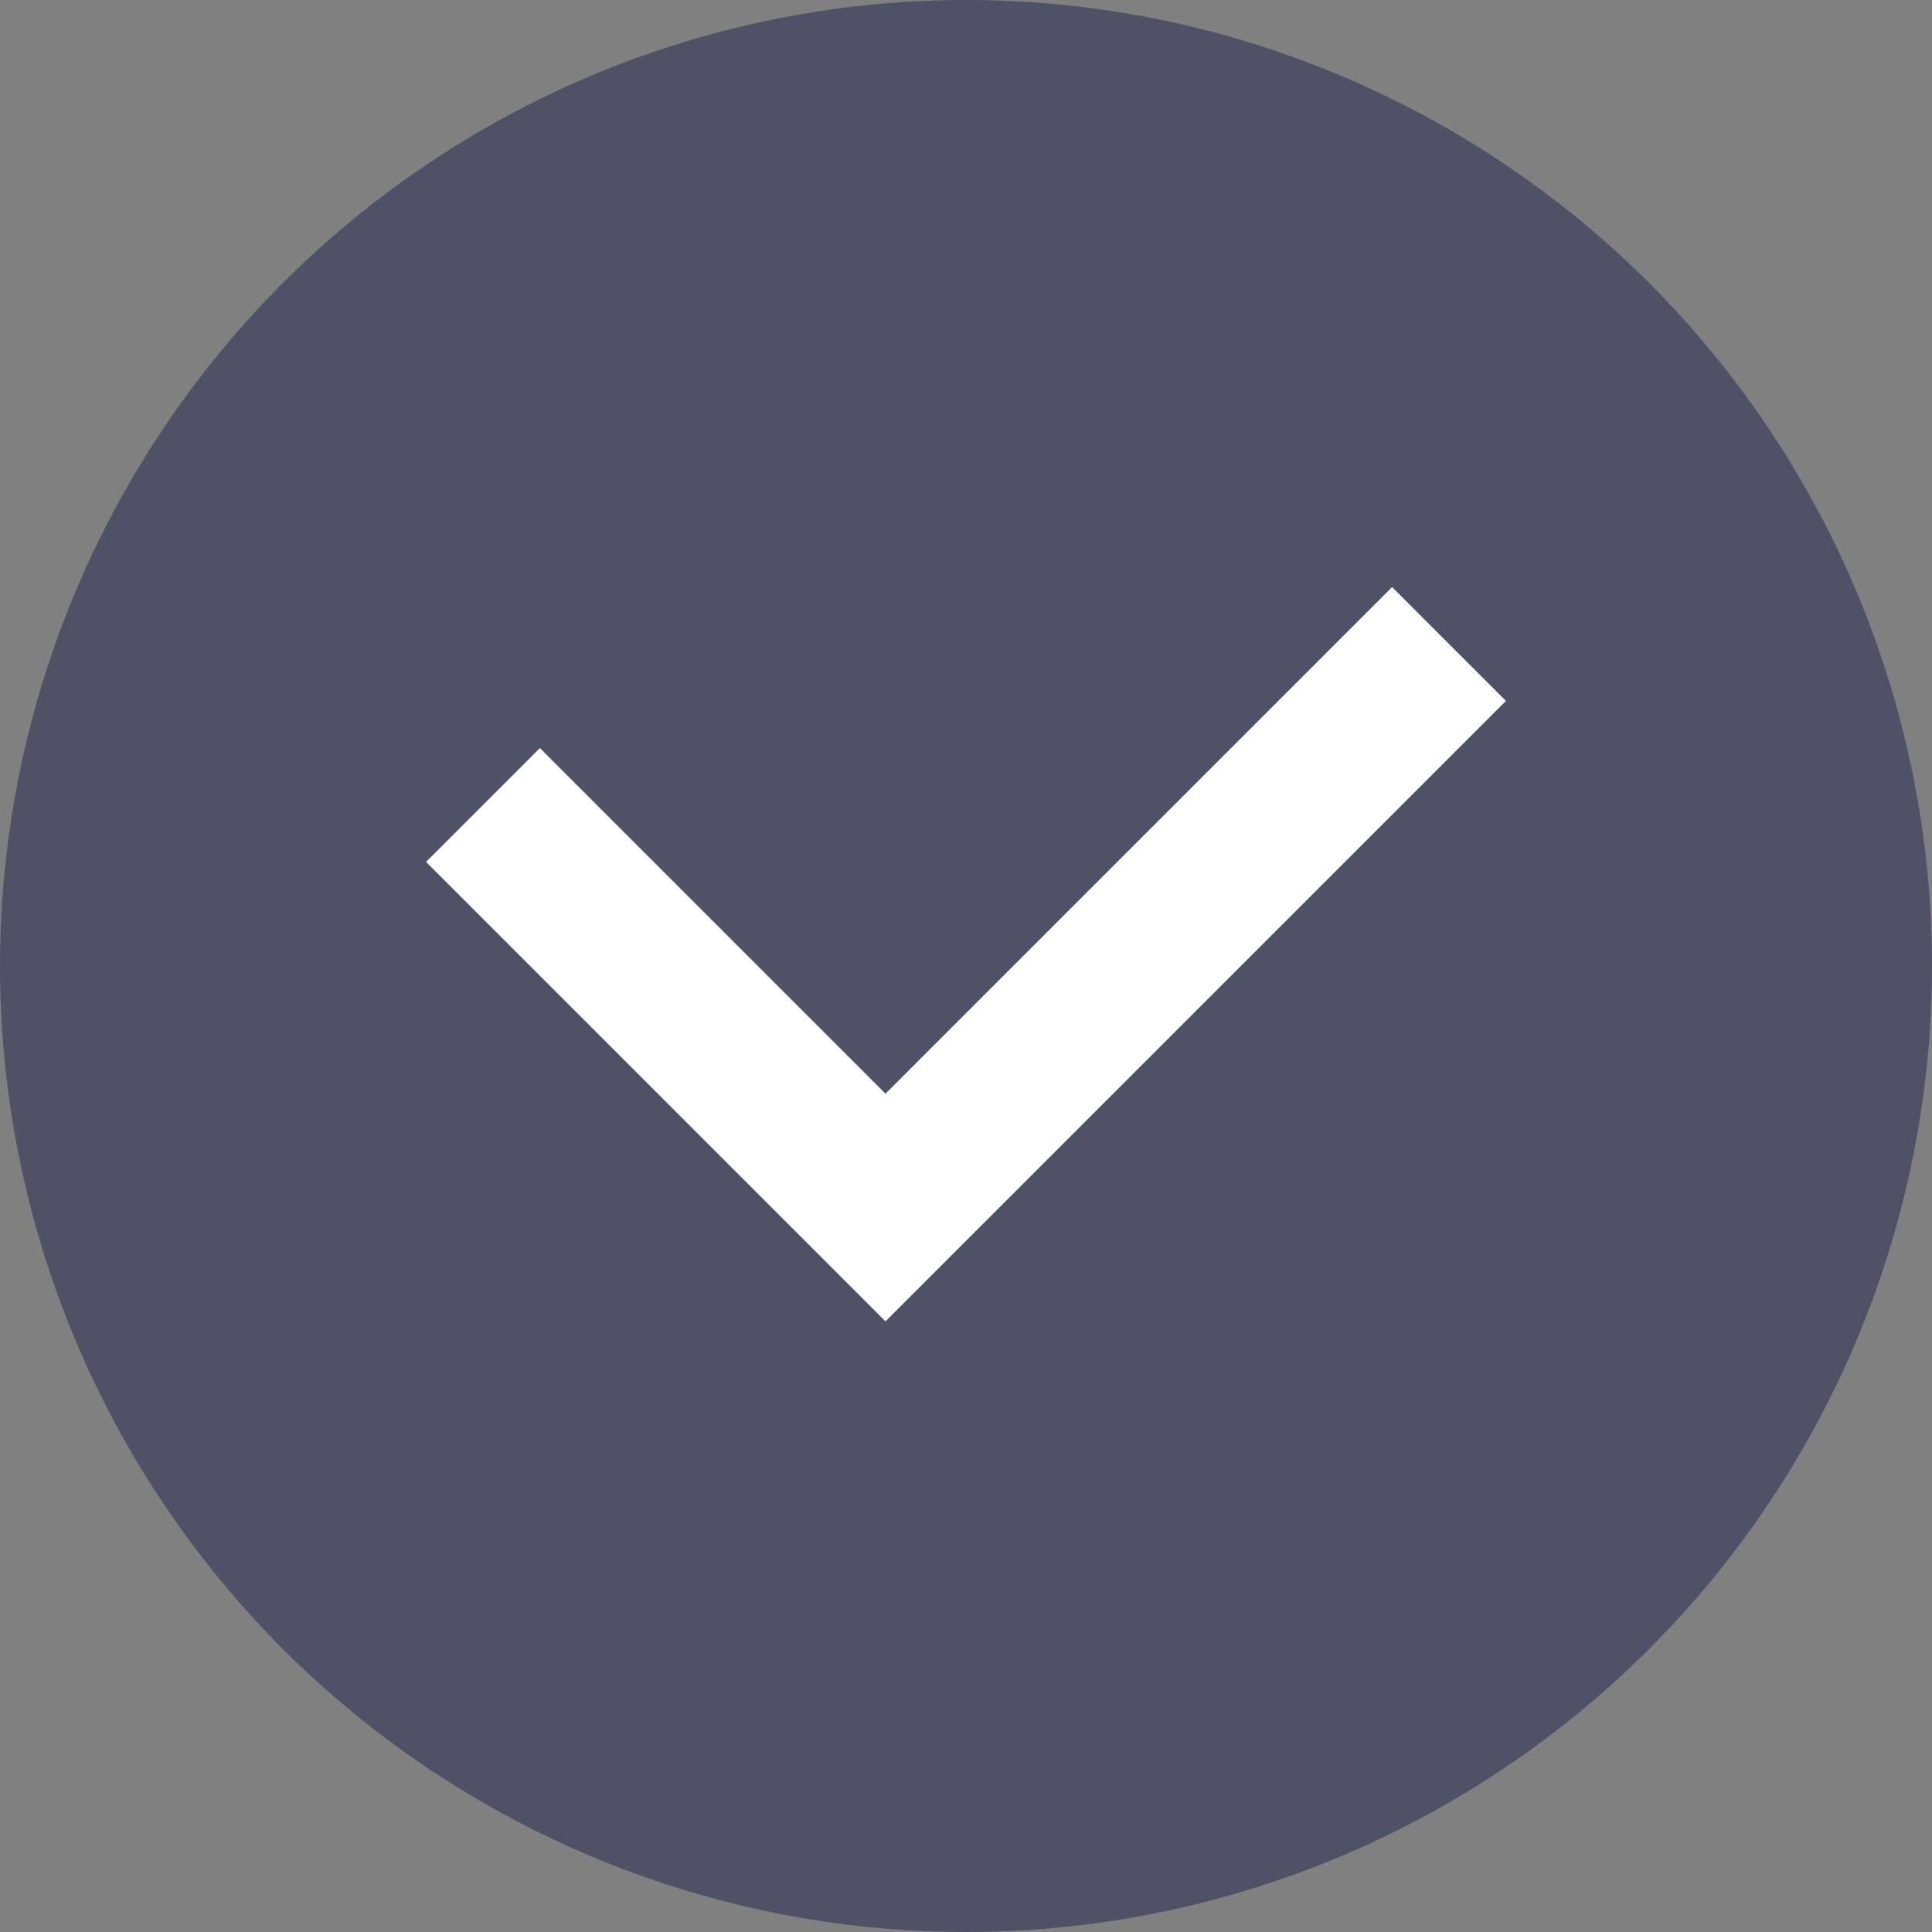 <svg width="12" height="12" viewBox="0 0 12 12" fill="none" xmlns="http://www.w3.org/2000/svg">
<rect x="0" y="0" width="12" height="12" fill="#808080" stroke="none"/>
<circle cx="6" cy="6" r="6" fill="#4F5266"/>
<path d="M0 1L2.5 3.5L6 0" transform="translate(3 4)" stroke="white"/>
</svg>
